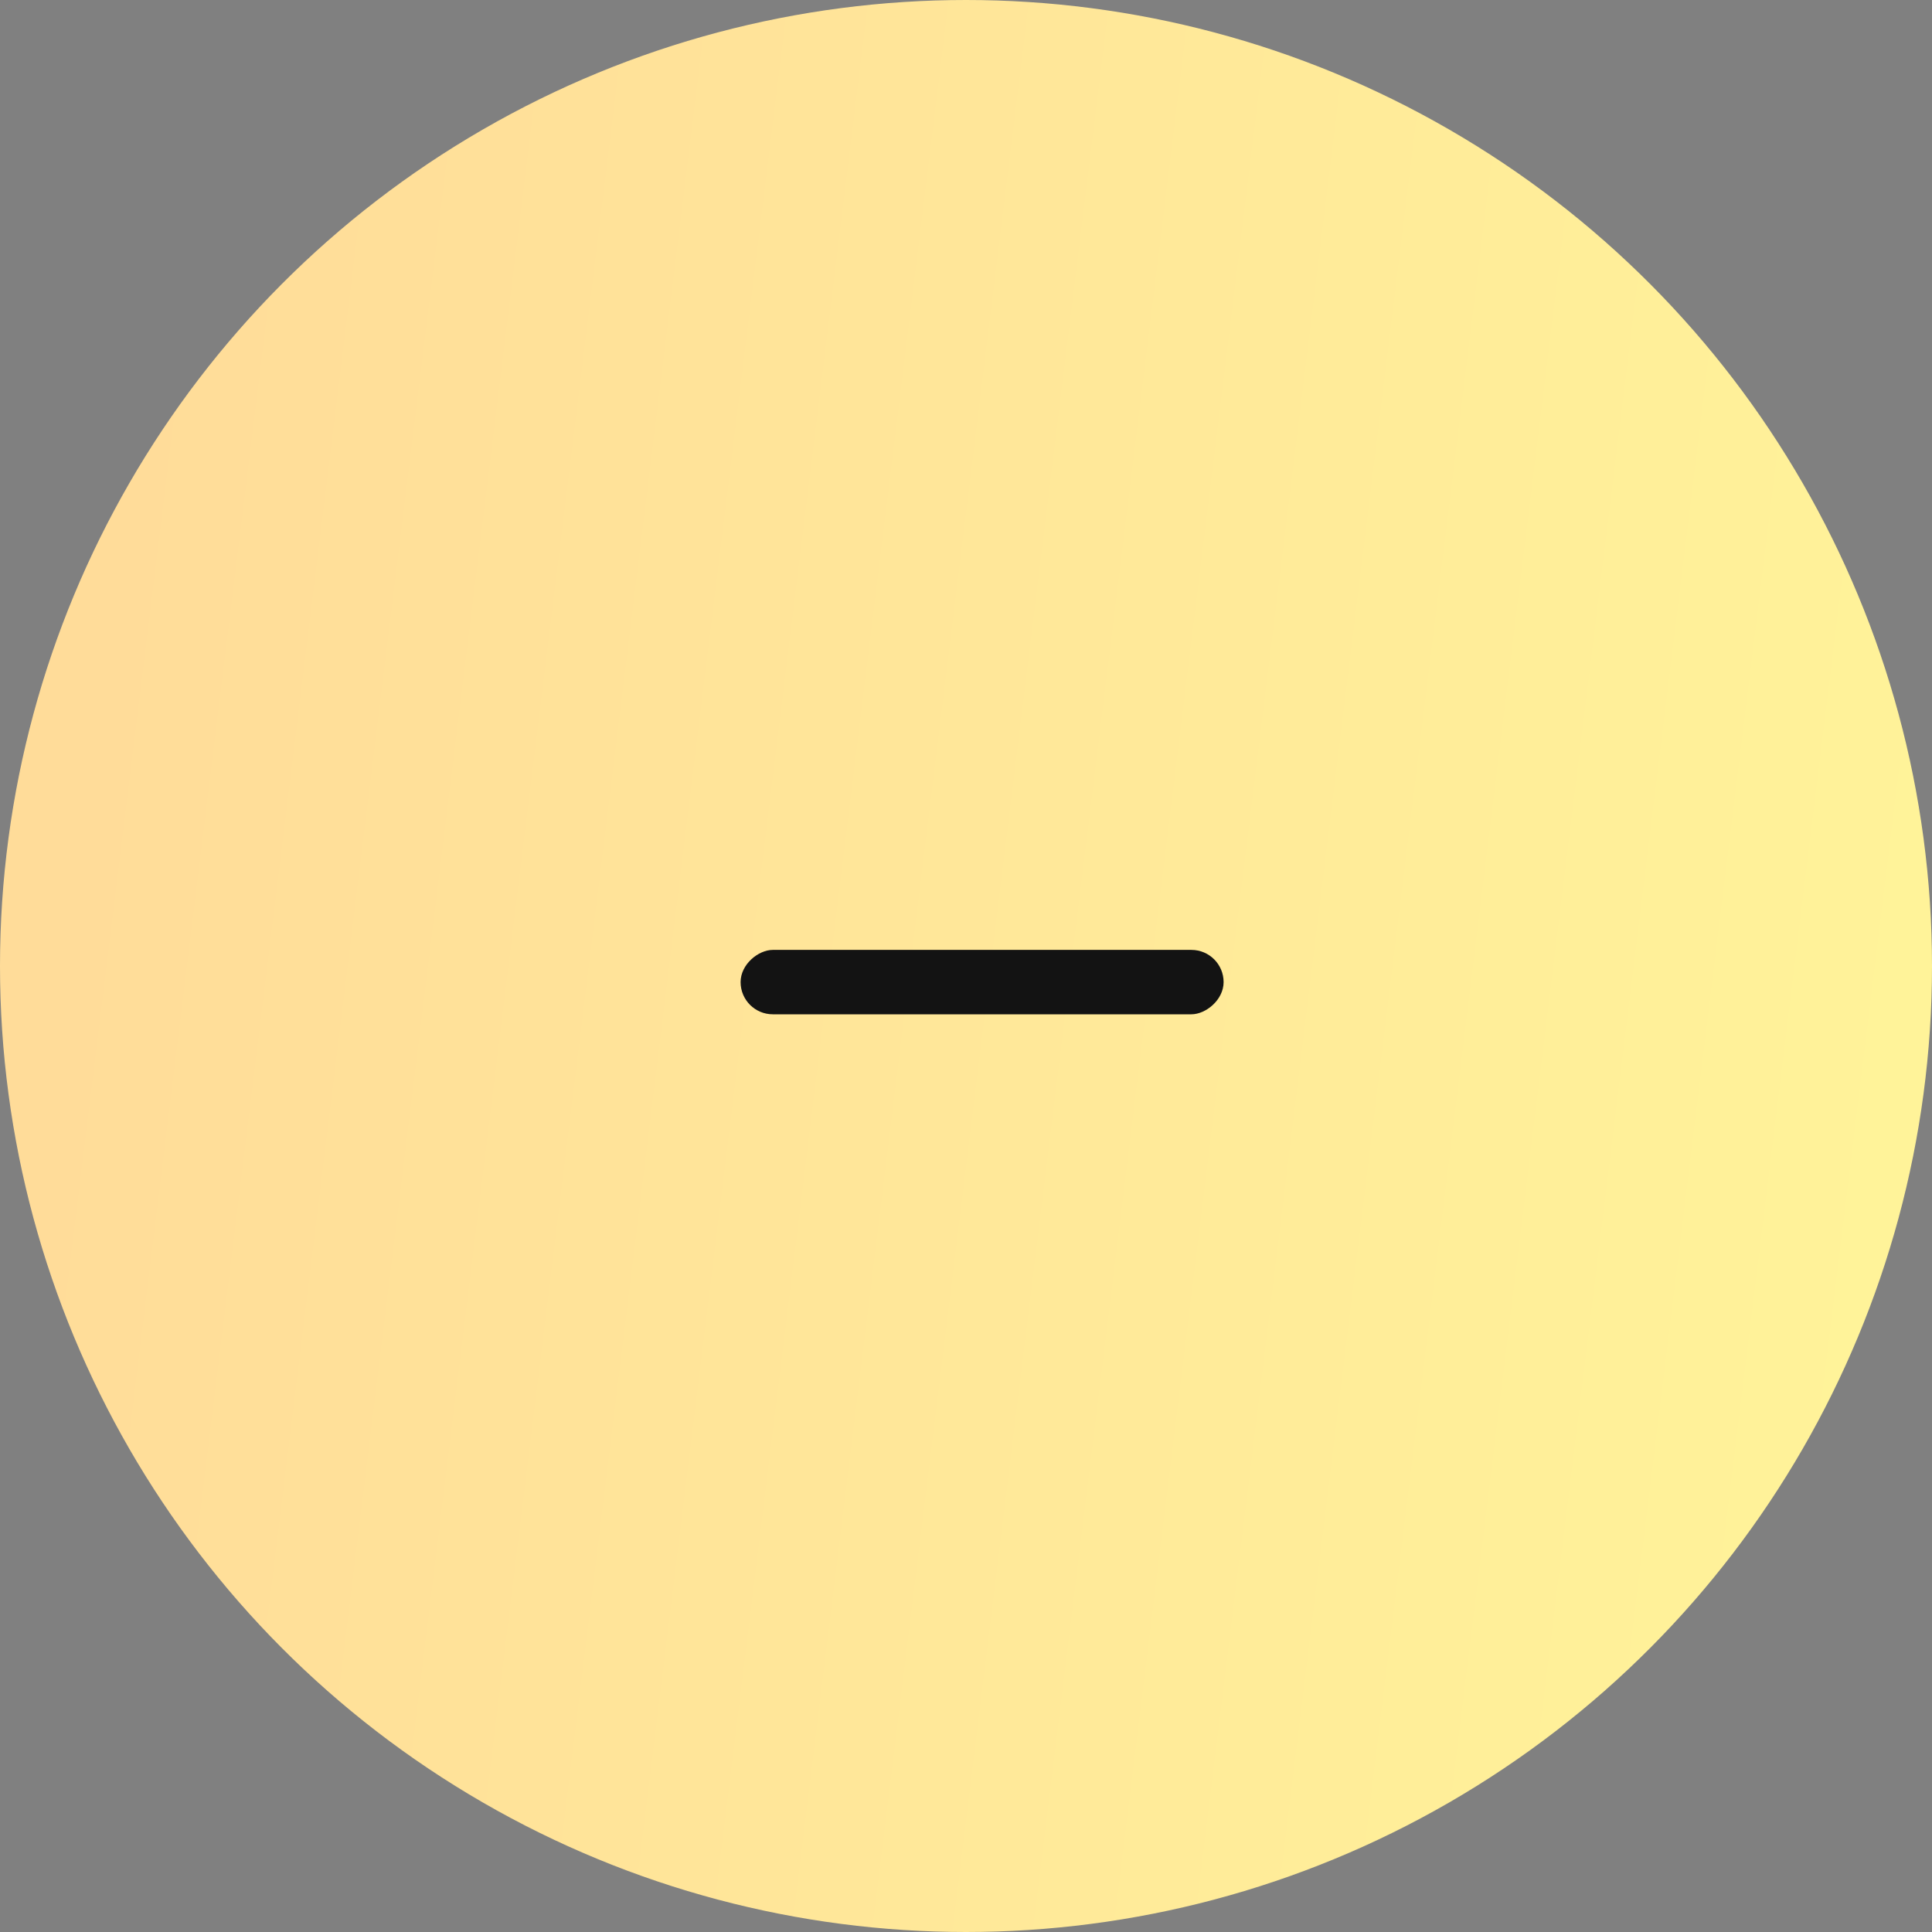 <svg width="60" height="60" viewBox="0 0 60 60" fill="none" xmlns="http://www.w3.org/2000/svg">
<rect x="0" y="0" width="60" height="60" fill="#808080" stroke="none"/>
<circle cx="30" cy="30" r="29.5" fill="url(#paint0_linear_1_2013)" stroke="url(#paint1_linear_1_2013)"/>
<rect x="23" y="31.5" width="2" height="15" rx="1" transform="rotate(-90 23 31.5)" fill="#131313"/>
<defs>
<linearGradient id="paint0_linear_1_2013" x1="5.258" y1="3.971" x2="64.279" y2="11.226" gradientUnits="userSpaceOnUse">
<stop stop-color="#FFDC99"/>
<stop offset="1" stop-color="#FFF499"/>
</linearGradient>
<linearGradient id="paint1_linear_1_2013" x1="5.258" y1="3.971" x2="64.279" y2="11.226" gradientUnits="userSpaceOnUse">
<stop stop-color="#FFDC99"/>
<stop offset="1" stop-color="#FFF499"/>
</linearGradient>
</defs>
</svg>
